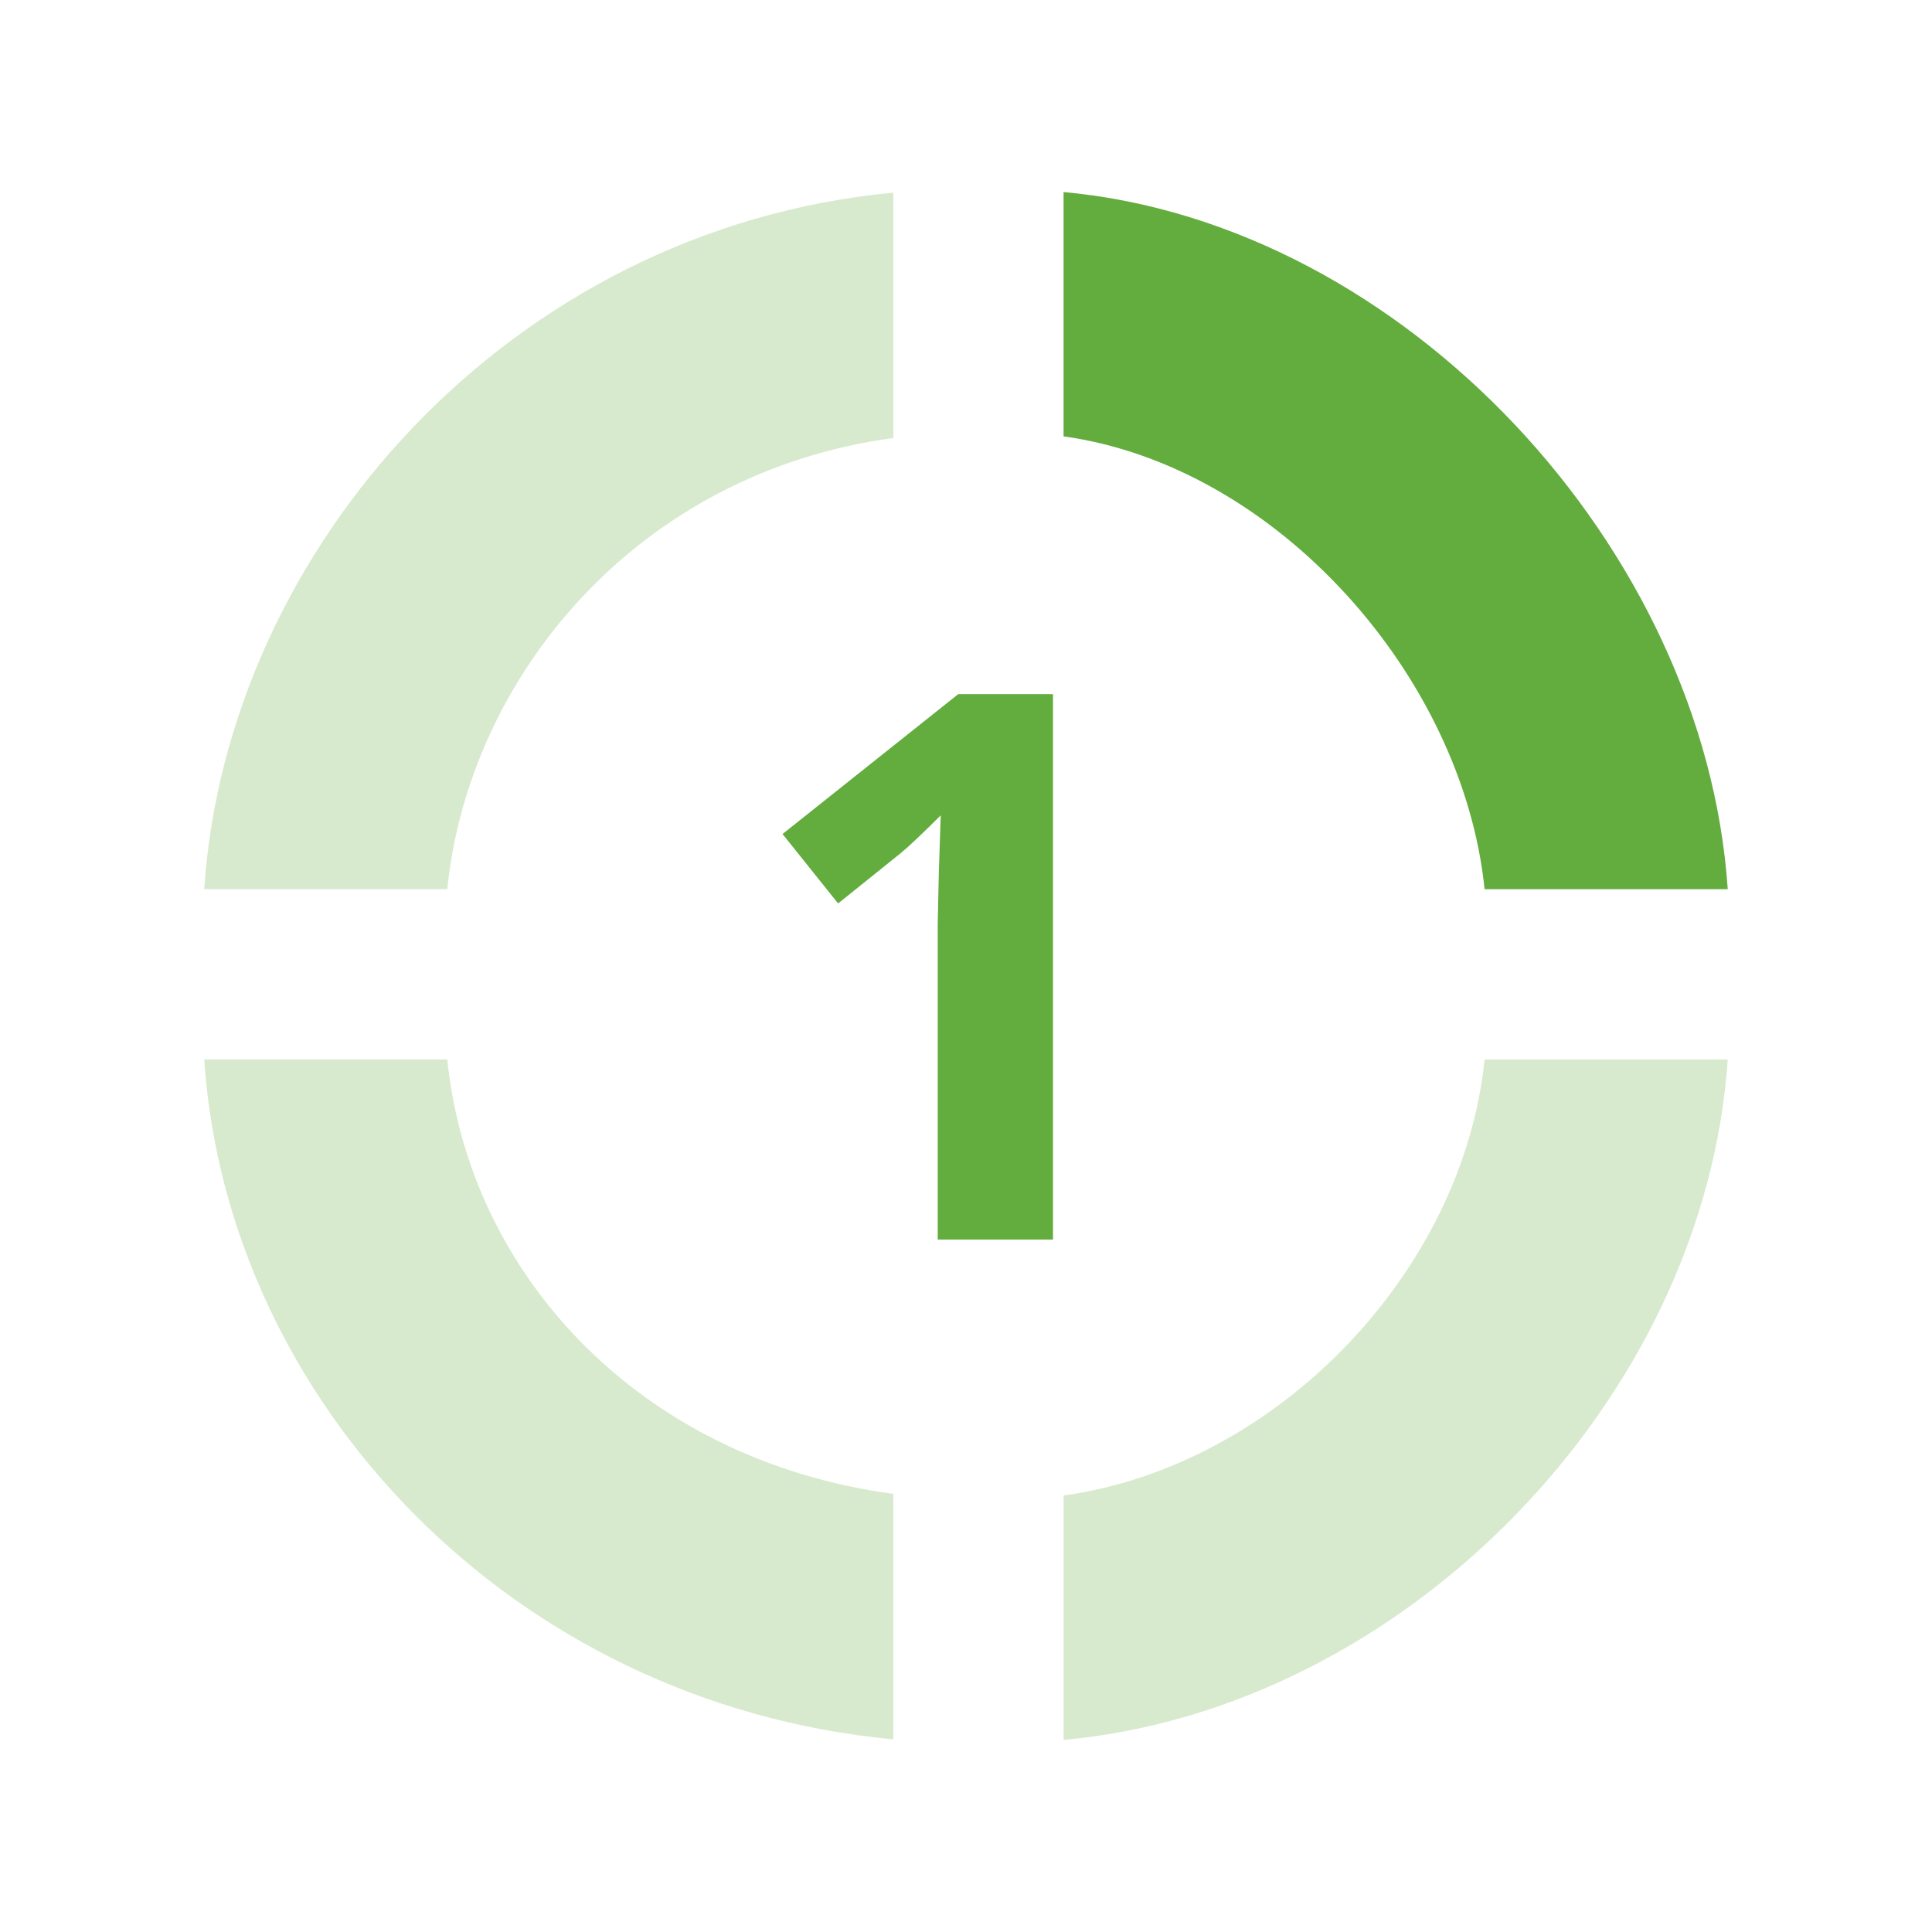 <?xml version="1.0" encoding="utf-8"?>
<!-- Generator: Adobe Illustrator 16.0.0, SVG Export Plug-In . SVG Version: 6.00 Build 0)  -->
<!DOCTYPE svg PUBLIC "-//W3C//DTD SVG 1.1//EN" "http://www.w3.org/Graphics/SVG/1.1/DTD/svg11.dtd">
<svg version="1.1" id="Layer_1" xmlns="http://www.w3.org/2000/svg" xmlns:xlink="http://www.w3.org/1999/xlink" x="0px" y="0px"
	 width="50px" height="50px" viewBox="0 0 50 50" enable-background="new 0 0 50 50" xml:space="preserve">
<g display="none">
	<g display="inline">
		<g>
			<circle fill="#FFFFFF" cx="25" cy="25" r="22.56"/>
			<path fill="#FFFFFF" d="M25,25"/>
		</g>
	</g>
	<g display="inline">
		<g>
			<path fill="#63AC3E" d="M29.627,21.277c0,0.852-0.262,1.576-0.785,2.174c-0.521,0.595-1.261,1.006-2.207,1.229v0.056
				c1.119,0.137,1.965,0.472,2.537,1c0.576,0.533,0.863,1.248,0.863,2.15c0,1.313-0.482,2.331-1.447,3.061
				c-0.969,0.732-2.349,1.098-4.141,1.098c-1.503,0-2.835-0.246-3.996-0.736v-2.451c0.537,0.269,1.127,0.484,1.771,0.652
				c0.645,0.166,1.28,0.252,1.912,0.252c0.968,0,1.683-0.162,2.144-0.484c0.459-0.321,0.689-0.844,0.689-1.559
				c0-0.639-0.266-1.094-0.795-1.361c-0.531-0.268-1.378-0.399-2.54-0.399h-1.051V23.75h1.07c1.073,0,1.858-0.141,2.354-0.416
				c0.495-0.276,0.742-0.751,0.742-1.422c0-1.031-0.656-1.546-1.971-1.546c-0.454,0-0.916,0.075-1.387,0.223
				c-0.471,0.15-0.994,0.409-1.569,0.774l-1.354-1.987c1.263-0.895,2.771-1.341,4.52-1.341c1.433,0,2.563,0.286,3.395,0.857
				C29.213,19.463,29.627,20.258,29.627,21.277z"/>
		</g>
		<g>
			<path fill="#63AC3E" d="M27.523,11.768c5.403,0.74,10.09,5.994,10.643,11.313h6.172C43.756,14.57,36.17,6.441,27.523,5.662
				V11.768L27.523,11.768z"/>
		</g>
		<g>
			<path fill="#D8EACE" d="M23.199,11.809V5.676C13.471,6.585,6.24,14.57,5.663,23.081h6.172
				C12.38,17.761,16.714,12.669,23.199,11.809z"/>
		</g>
		<g>
			<path fill="#63AC3E" d="M27.523,38.23c5.403-0.738,10.09-5.576,10.643-10.896h6.172c-0.582,8.513-8.168,16.222-16.814,17V38.23
				L27.523,38.23z"/>
		</g>
		<g>
			<path fill="#63AC3E" d="M23.199,38.189v6.133C13.471,43.414,6.24,35.848,5.663,27.336h6.172
				C12.38,32.654,16.714,37.33,23.199,38.189z"/>
		</g>
	</g>
</g>
<g>
	<g>
		<g>
			<g>
				<path fill="#63AC3E" d="M27.251,32.08h-2.983v-8.168l0.029-1.343l0.049-1.468c-0.497,0.495-0.842,0.82-1.033,0.976l-1.623,1.304
					l-1.438-1.797l4.547-3.62h2.452V32.08z"/>
			</g>
			<g>
				<path fill="#63AC3E" d="M27.525,11.293c5.512,0.766,10.332,6.209,10.896,11.719h6.293C44.118,14.196,36.342,5.777,27.525,4.97
					V11.293z"/>
			</g>
			<g>
				<path fill="#D8EACE" d="M23.119,11.336V4.985c-9.918,0.94-17.246,9.211-17.834,18.027h6.291
					C12.132,17.502,16.507,12.227,23.119,11.336z"/>
			</g>
			<g>
				<path fill="#D8EACE" d="M27.525,38.704c5.512-0.767,10.332-5.774,10.896-11.284h6.293c-0.597,8.814-8.373,16.803-17.188,17.609
					v-6.325H27.525z"/>
			</g>
			<g>
				<path fill="#D8EACE" d="M23.119,38.661v6.354c-9.918-0.94-17.246-8.779-17.834-17.596h6.291
					C12.132,32.93,16.507,37.771,23.119,38.661z"/>
			</g>
		</g>
	</g>
</g>
<g display="none">
	<g display="inline">
		<g>
			<g>
				<circle fill="#FFFFFF" cx="25" cy="25" r="22.561"/>
			</g>
		</g>
		<g>
			<g>
				<path fill="#3D6481" d="M29.986,32.152h-9.87v-2.076l3.546-3.582c1.047-1.076,1.734-1.82,2.057-2.236
					c0.32-0.416,0.553-0.801,0.695-1.154c0.143-0.355,0.213-0.721,0.213-1.102c0-0.564-0.156-0.988-0.471-1.266
					c-0.311-0.276-0.729-0.413-1.249-0.413c-0.548,0-1.078,0.125-1.593,0.374c-0.517,0.252-1.053,0.609-1.613,1.072l-1.622-1.919
					c0.695-0.594,1.271-1.012,1.729-1.255c0.456-0.246,0.954-0.435,1.495-0.566c0.542-0.131,1.147-0.198,1.817-0.198
					c0.879,0,1.657,0.162,2.334,0.484c0.678,0.32,1.2,0.773,1.575,1.352c0.373,0.579,0.56,1.242,0.56,1.986
					c0,0.652-0.114,1.261-0.344,1.832c-0.229,0.571-0.582,1.154-1.062,1.752c-0.479,0.599-1.324,1.453-2.535,2.56l-1.816,1.709
					v0.135h6.152v2.512H29.986z"/>
			</g>
			<g>
				<path fill="#3D6481" d="M27.201,11.293c5.51,0.766,10.656,6.209,11.223,11.719h6.291C44.121,14.196,36.018,5.777,27.201,4.97
					V11.293z"/>
			</g>
			<g>
				<path fill="#D8EACE" d="M23.896,11.336V4.984c-11.02,0.941-18.021,9.212-18.61,18.027h6.293
					C12.134,17.502,16.183,12.227,23.896,11.336z"/>
			</g>
			<g>
				<path fill="#3D6481" d="M27.201,38.704c5.51-0.767,10.656-5.774,11.223-11.284h6.291c-0.594,8.814-8.697,16.803-17.514,17.609
					V38.704z"/>
			</g>
			<g>
				<path fill="#D8EACE" d="M23.896,38.661v6.354c-11.02-0.94-18.021-8.779-18.61-17.596h6.293
					C12.134,32.93,16.183,37.771,23.896,38.661z"/>
			</g>
		</g>
	</g>
</g>
<g display="none">
	<g display="inline">
		<g>
			<circle fill="#FFFFFF" cx="25" cy="25" r="22.561"/>
		</g>
		<g>
			<g>
				<g>
					<polygon fill="#3D6481" points="29.87,29.189 28.165,29.189 28.165,32.128 25.235,32.128 25.235,29.189 19.188,29.189 
						19.188,27.107 25.401,17.958 28.165,17.958 28.165,26.863 29.87,26.863 					"/>
					<path fill="#FFFFFF" d="M25.235,26.863v-2.402c0-0.4,0.019-0.983,0.05-1.746c0.031-0.76,0.059-1.205,0.078-1.326h-0.078
						c-0.24,0.529-0.527,1.046-0.863,1.551l-2.598,3.923H25.235z"/>
				</g>
			</g>
			<g>
				<path fill="#3D6481" d="M27.369,11.242c5.531,0.769,10.537,6.232,11.104,11.763h6.316c-0.598-8.849-8.57-17.3-17.42-18.11
					V11.242z"/>
			</g>
			<g>
				<path fill="#3D6481" d="M24.051,11.285V4.91c-11.06,0.944-18.249,9.246-18.84,18.095h6.316
					C12.083,17.474,16.31,12.179,24.051,11.285z"/>
			</g>
			<g>
				<path fill="#3D6481" d="M27.369,38.756c5.531-0.77,10.537-5.797,11.104-11.326h6.316c-0.598,8.848-8.57,16.865-17.42,17.676
					V38.756z"/>
			</g>
			<g>
				<path fill="#3D6481" d="M24.051,38.713v6.377c-11.06-0.943-18.249-8.813-18.84-17.66h6.316
					C12.083,32.959,16.31,37.82,24.051,38.713z"/>
			</g>
		</g>
	</g>
</g>
</svg>
